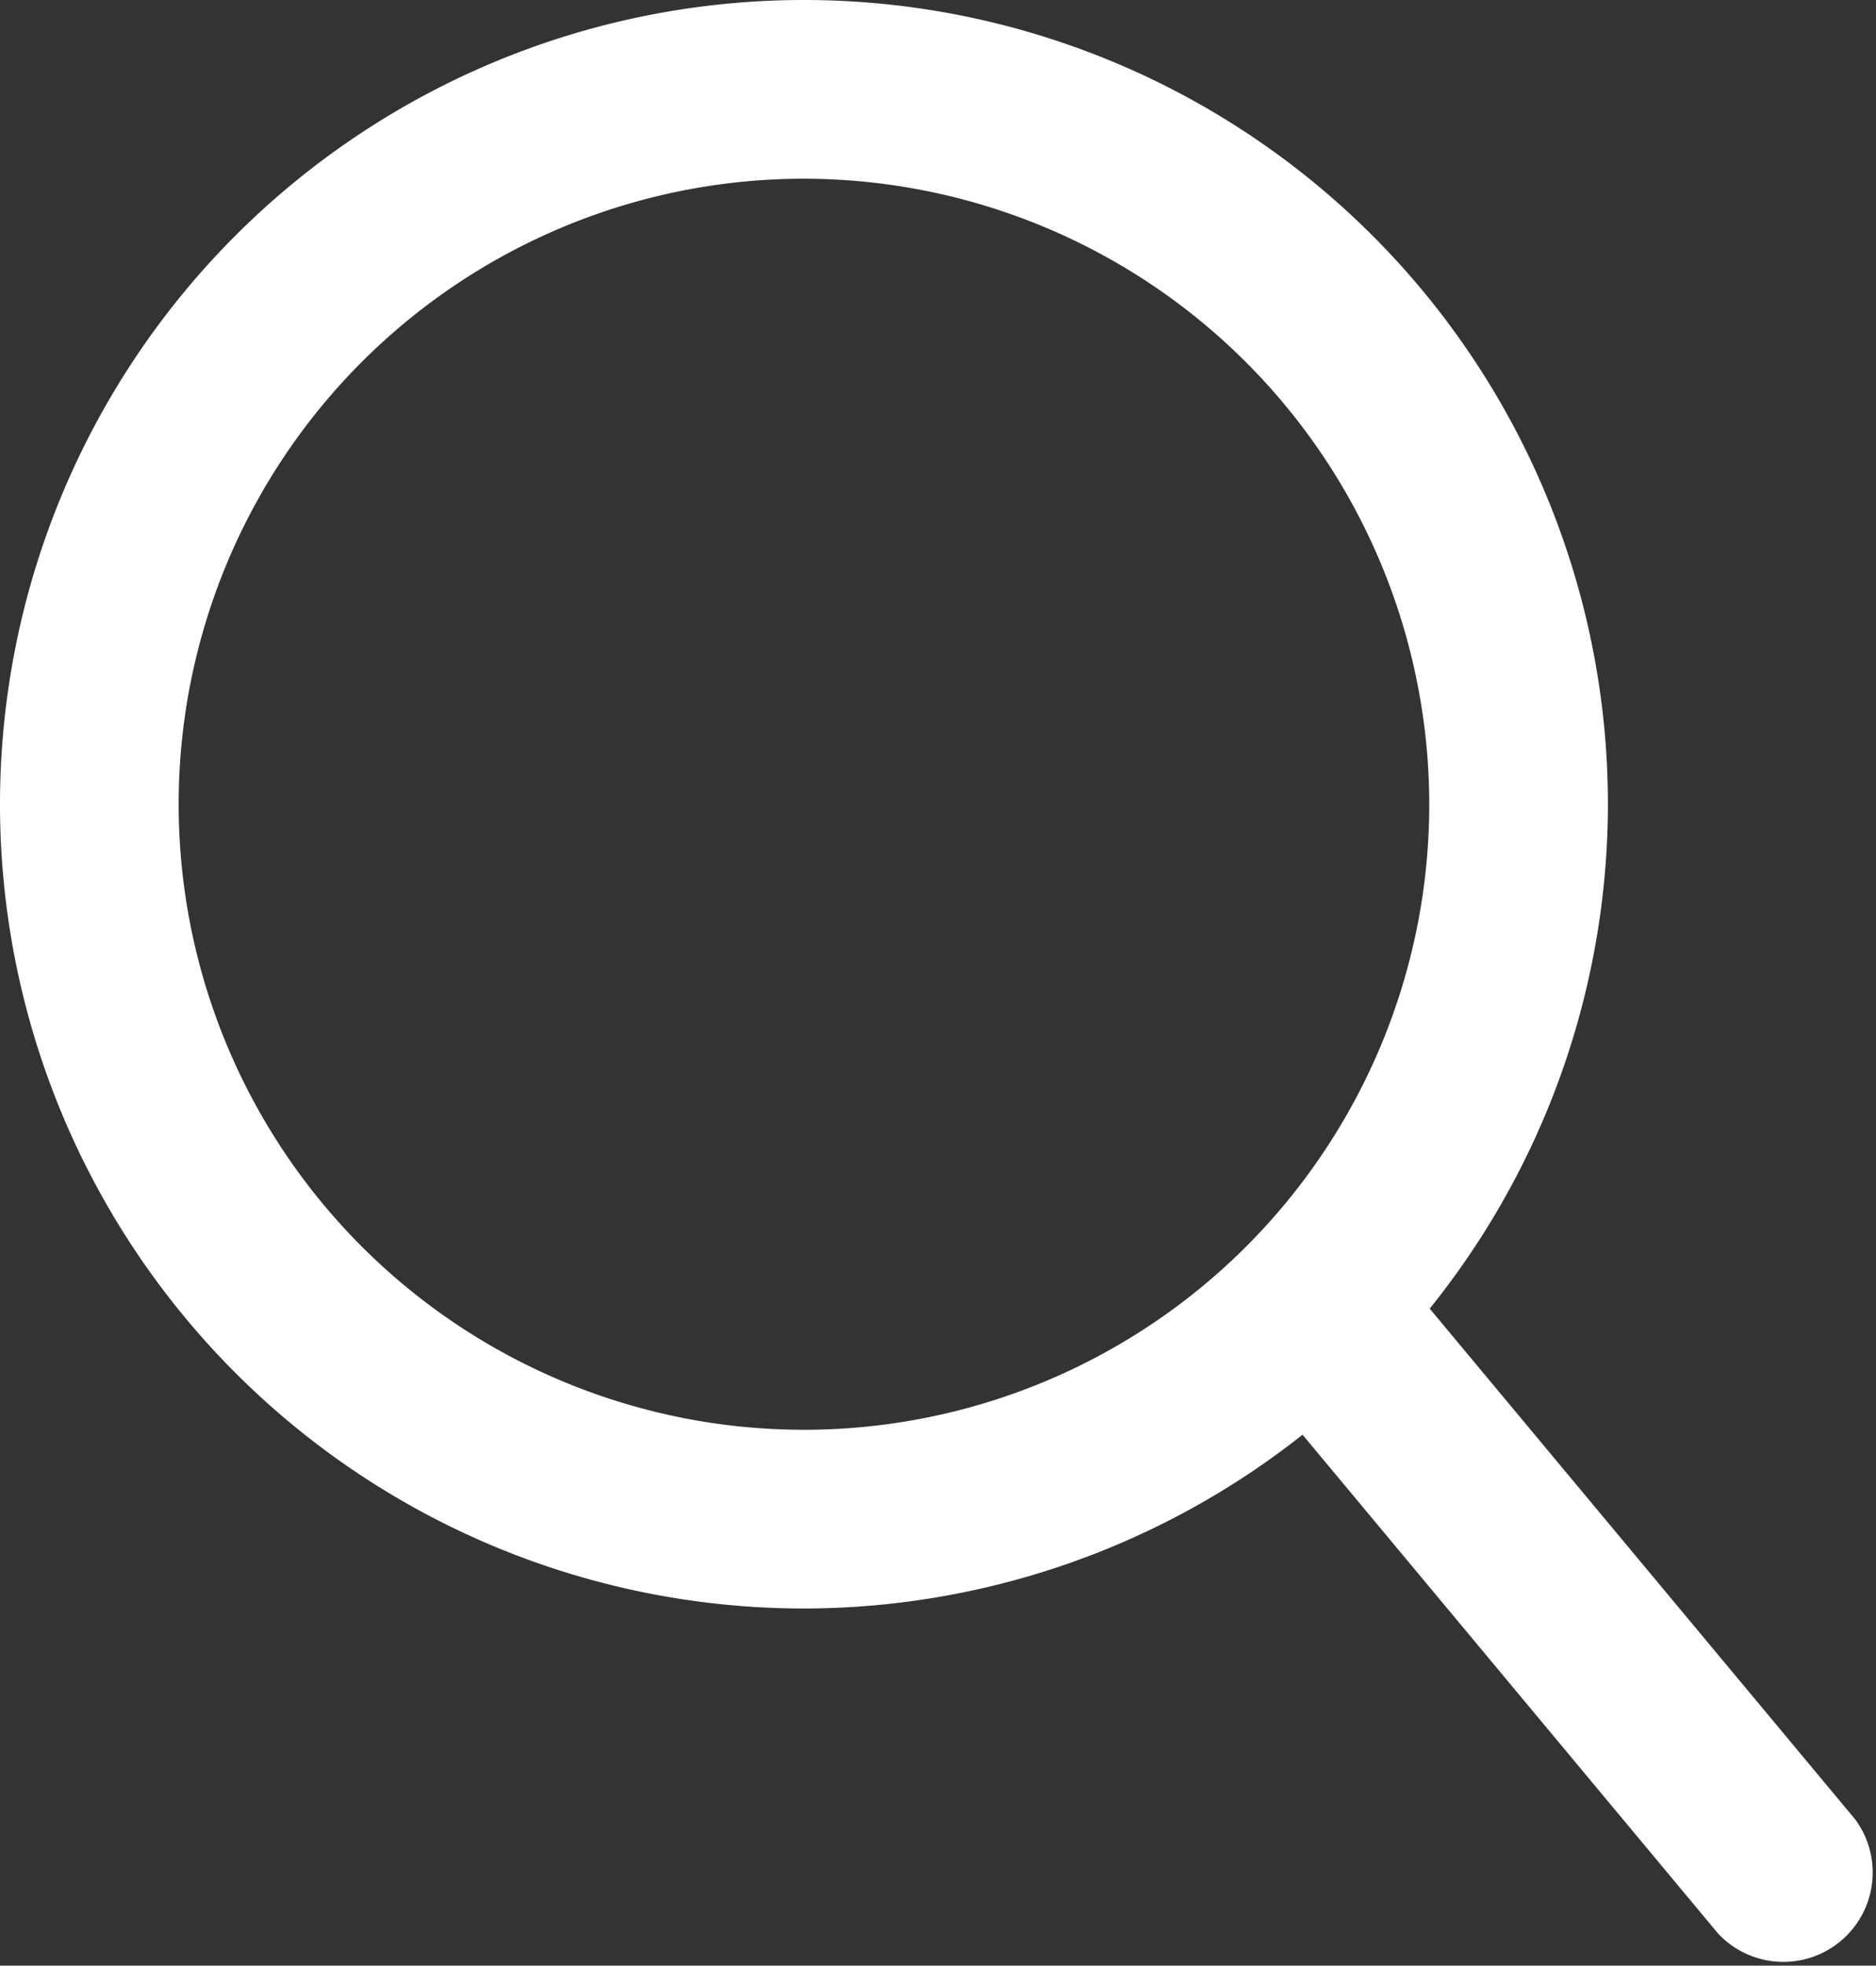 <svg xmlns="http://www.w3.org/2000/svg" width="21.001" height="21.997" viewBox="0 0 21.001 21.997">
  <rect x="0" y="0" width="21.001" height="21.997" fill="#333333" stroke="none"/>
  <defs>
    <style>
      .cls-1 {
        fill: #fff;
      }
    </style>
  </defs>
  <g id="그룹_14593" data-name="그룹 14593" transform="translate(11007 4997)">
    <path id="Path" class="cls-1" d="M9,18a9,9,0,1,1,9-9A9.01,9.01,0,0,1,9,18ZM9,2a7,7,0,1,0,7,7A7.008,7.008,0,0,0,9,2Z" transform="translate(-11007 -4997)"/>
    <path id="Path-2" data-name="Path" class="cls-1" d="M.36.232A1,1,0,0,1,1.768.36l5,6A1,1,0,0,1,5.233,7.637l-5-6A1,1,0,0,1,.36.232Z" transform="translate(-10993 -4983)"/>
  </g>
</svg>
